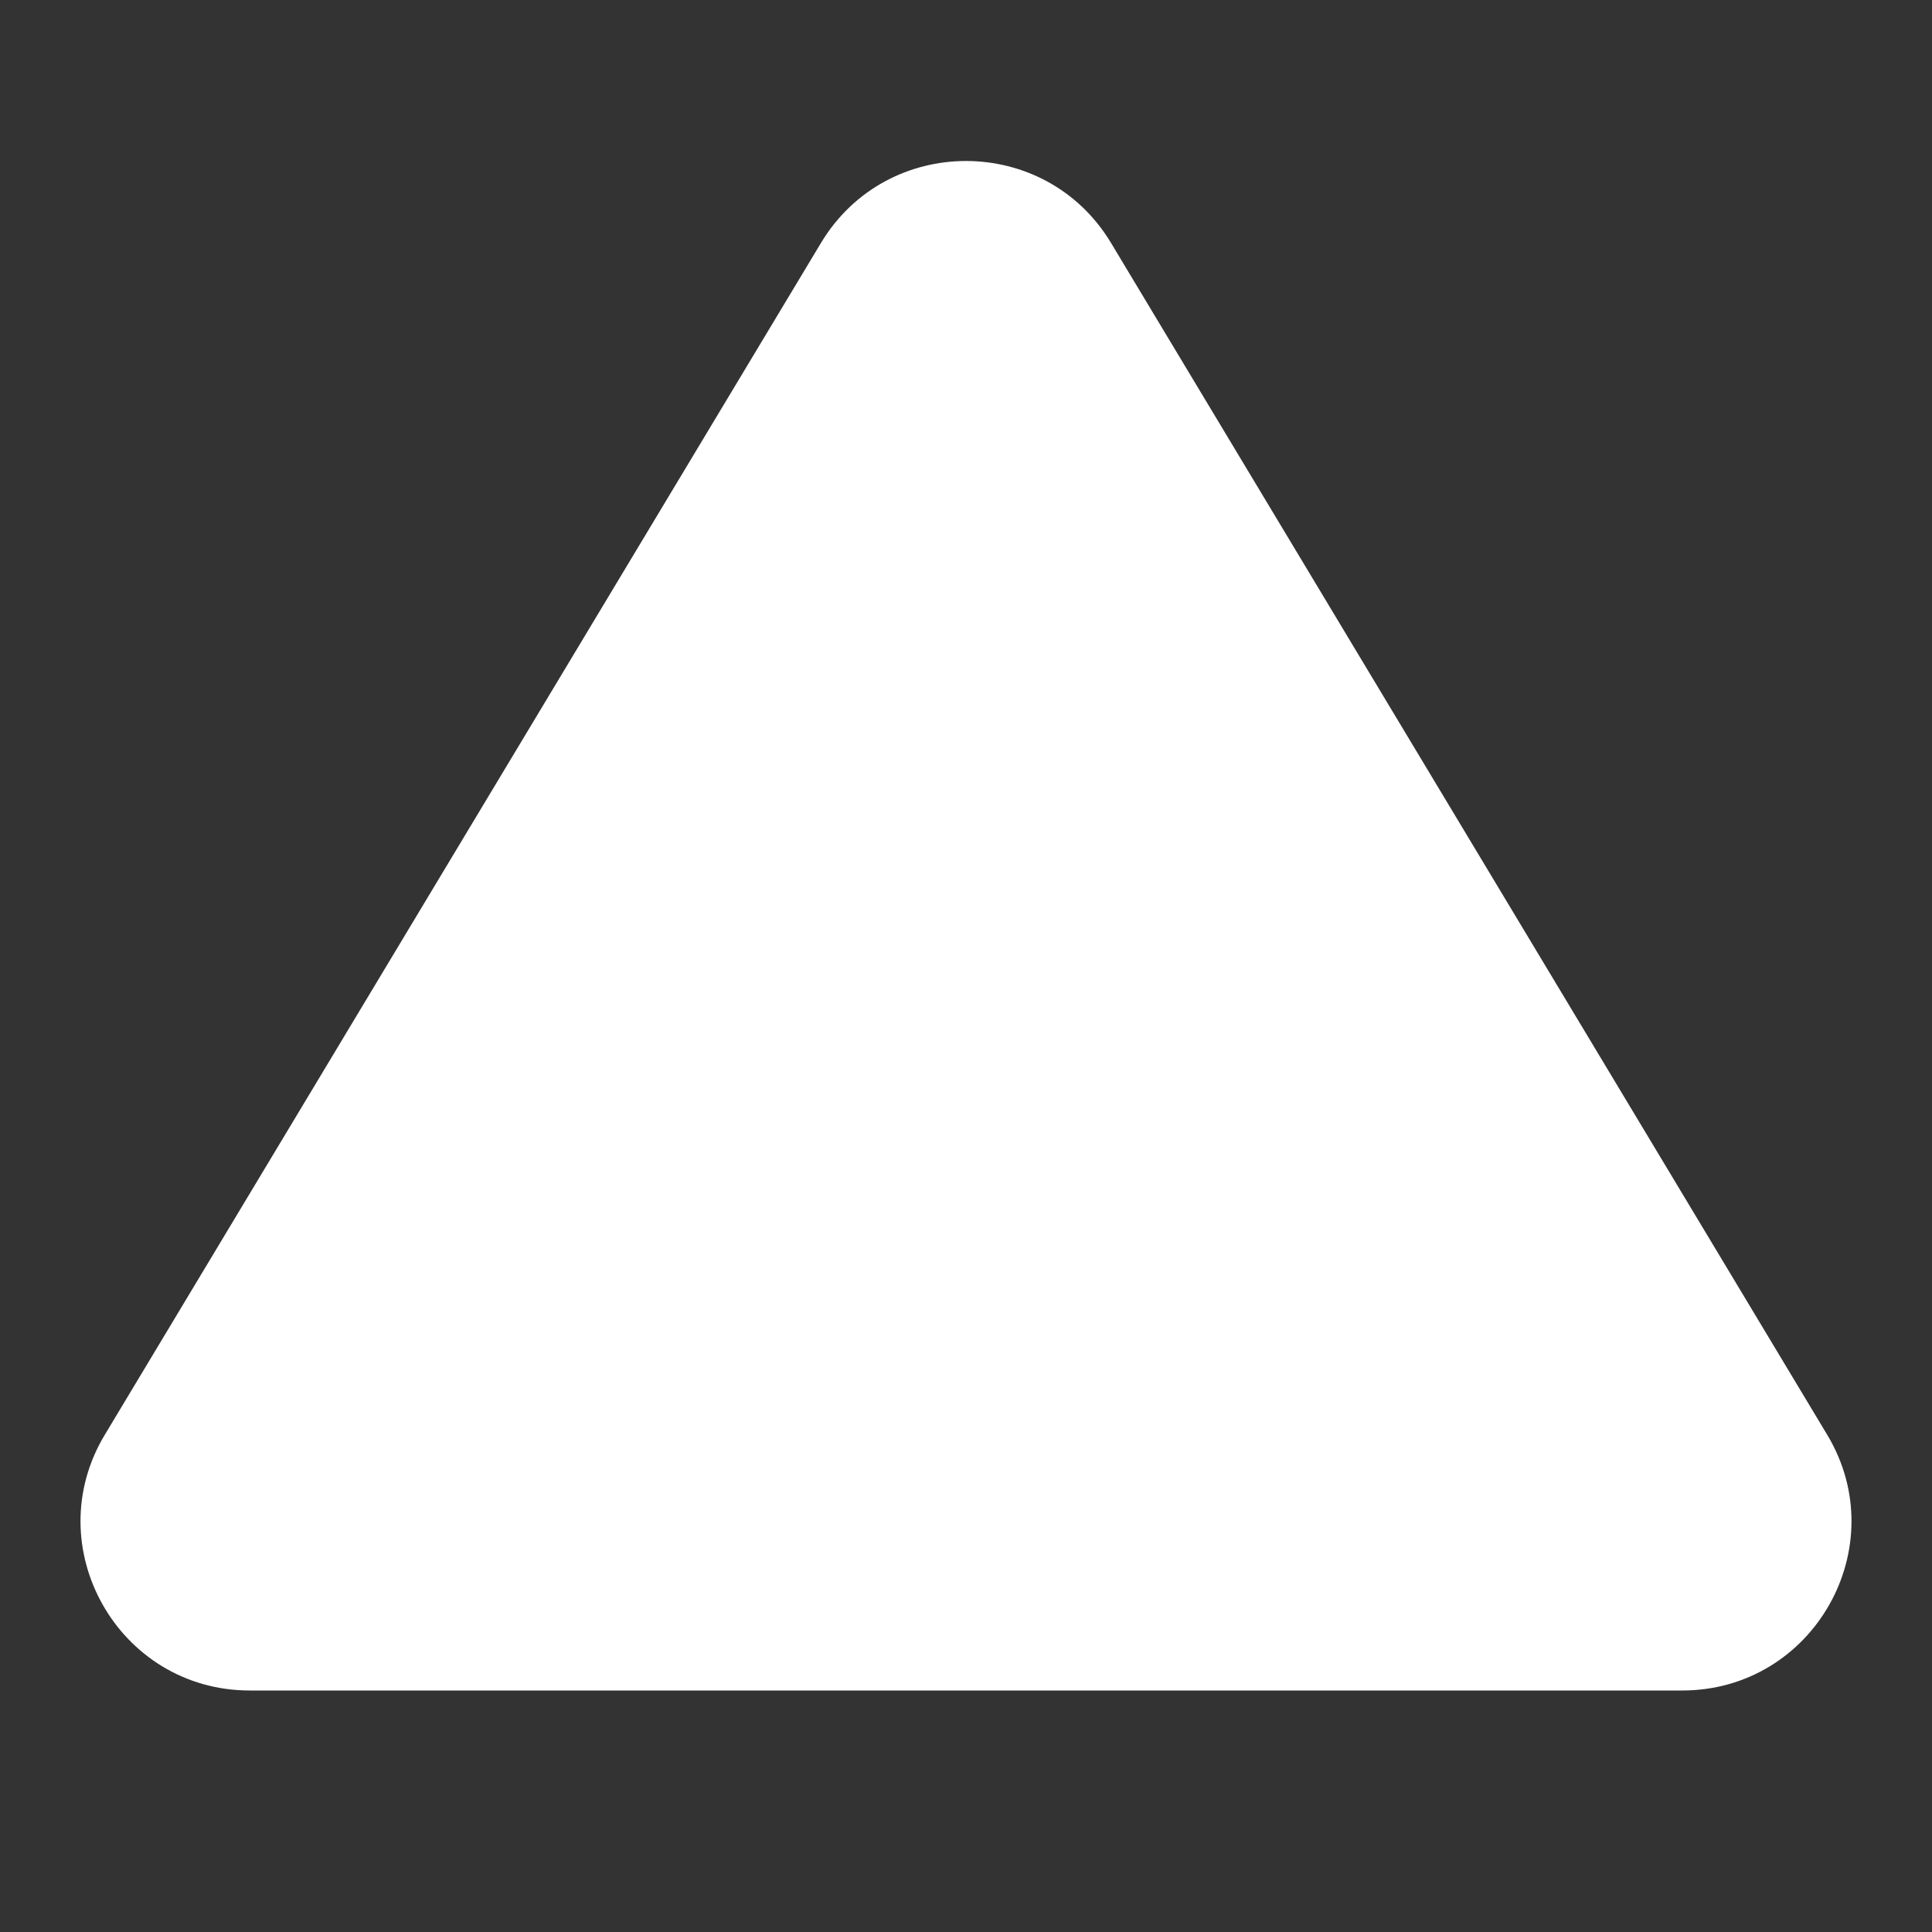 <svg width="24" height="24" viewBox="0 0 24 24" fill="none" xmlns="http://www.w3.org/2000/svg">
    <rect x="0" y="0" width="24" height="24" fill="#333333" stroke="none"/>
    <path d="M22.698 17.823C23.536 19.216 22.531 21 20.896 21H3.104C1.469 21 0.464 19.216 1.302 17.823L10.199 3.017C11.016 1.66 12.986 1.662 13.801 3.017L22.698 17.823Z" fill="white" />
</svg>
